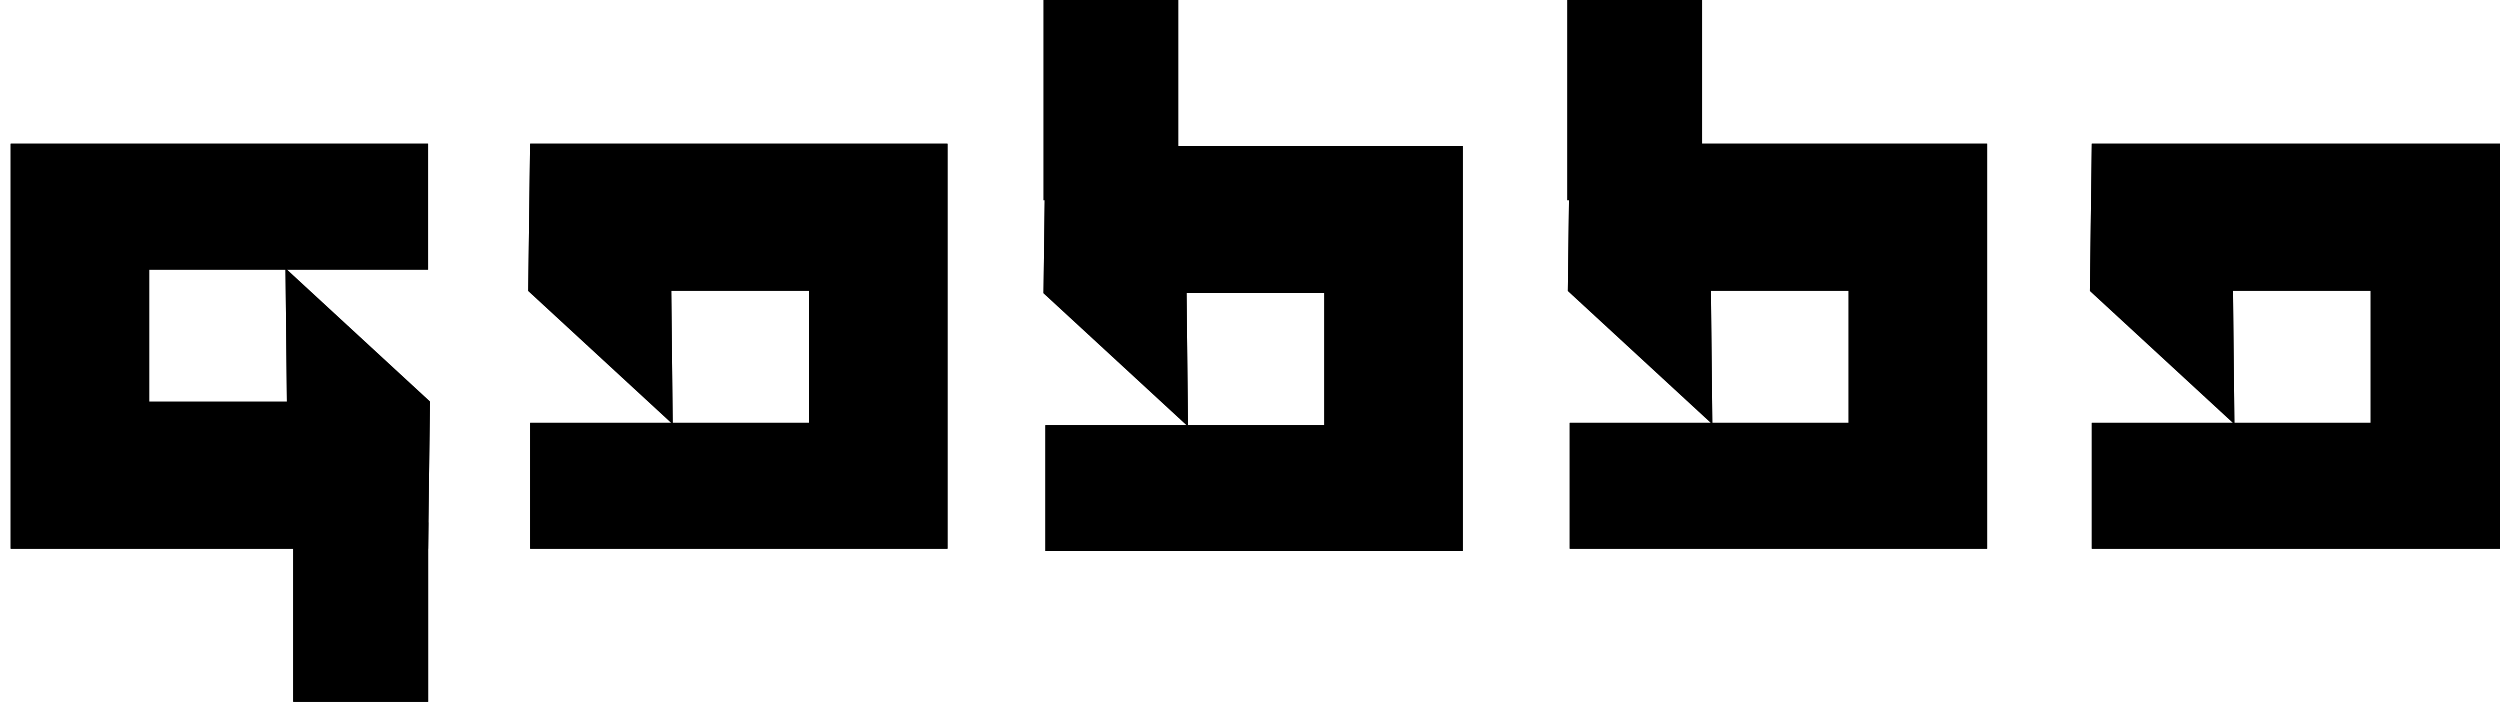 <?xml version="1.0" encoding="UTF-8" standalone="no"?>
<!-- Created with Inkscape (http://www.inkscape.org/) -->

<svg
   width="264.583mm"
   height="74.947mm"
   viewBox="0 0 264.583 74.947"
   version="1.1"
   id="svg470"
   inkscape:version="1.2 (dc2aedaf03, 2022-05-15)"
   sodipodi:docname="logo_gabba_preto.svg"
   xmlns:inkscape="http://www.inkscape.org/namespaces/inkscape"
   xmlns:sodipodi="http://sodipodi.sourceforge.net/DTD/sodipodi-0.dtd"
   xmlns="http://www.w3.org/2000/svg"
   xmlns:svg="http://www.w3.org/2000/svg">
  <sodipodi:namedview
     id="namedview472"
     pagecolor="#505050"
     bordercolor="#ffffff"
     borderopacity="1"
     inkscape:showpageshadow="0"
     inkscape:pageopacity="0"
     inkscape:pagecheckerboard="1"
     inkscape:deskcolor="#505050"
     inkscape:document-units="mm"
     showgrid="false"
     inkscape:zoom="0.73584456"
     inkscape:cx="534.75968"
     inkscape:cy="180.0652"
     inkscape:window-width="1920"
     inkscape:window-height="1013"
     inkscape:window-x="-9"
     inkscape:window-y="-9"
     inkscape:window-maximized="1"
     inkscape:current-layer="layer1" />
  <defs
     id="defs467" />
  <g
     inkscape:label="Camada 1"
     inkscape:groupmode="layer"
     id="layer1"
     transform="translate(34.431,-122.236)">
    <g
       id="g558"
       transform="matrix(0.712,0,0,0.712,1810.678,-897.041)">
      <g
         id="g11006"
         transform="translate(-128.934,-91.652)"
         style="display:inline">
        <path
           id="rect7146-5-1-0-6-6-6-5-5-1-7-39-7-4-46"
           style="display:inline;fill:#000000;stroke:none;stroke-width:0.265"
           d="m -2398.885,1544.587 v 18.709 h -41.455 v 6.577 9.26 3.806 h 20.48 l -0.211,-19.815 21.464,19.794 -0.278,21.872 h -62.035 v -25.657 -9.26 -25.286 z"
           sodipodi:nodetypes="ccccccccccccccc" />
        <path
           id="rect7146-5-1-0-6-6-6-5-5-1-7-3-74-2-8-5"
           style="display:inline;fill:#000000;stroke:none;stroke-width:0.265"
           d="m -2383.711,1604.79 v -18.709 h 41.455 v -6.577 -9.26 -3.806 h -20.48 l 0.211,19.815 -21.464,-19.794 0.278,-21.872 h 62.035 v 25.657 9.26 25.286 z"
           sodipodi:nodetypes="ccccccccccccccc" />
        <path
           id="rect7146-5-1-0-6-6-6-5-5-1-7-3-7-2-1-3-7"
           style="display:inline;fill:#000000;stroke:none;stroke-width:0.265"
           d="m -2307.117,1605.126 v -18.709 h 41.455 v -6.577 -9.26 -3.806 h -20.48 l 0.211,19.815 -21.464,-19.794 0.278,-21.872 h 62.035 v 25.657 9.26 25.286 z"
           sodipodi:nodetypes="ccccccccccccccc" />
        <path
           id="rect7146-5-1-0-6-6-6-5-5-1-7-3-7-1-4-14-6-4"
           style="display:inline;fill:#000000;stroke:none;stroke-width:0.265"
           d="m -2229.179,1604.79 v -18.709 h 41.455 v -6.577 -9.26 -3.806 h -20.48 l 0.211,19.815 -21.464,-19.794 0.278,-21.872 h 62.035 v 25.657 9.26 25.286 z"
           sodipodi:nodetypes="ccccccccccccccc" />
        <path
           id="rect7146-5-1-0-6-6-6-5-5-1-7-3-7-1-7-7-50-2-5"
           style="display:inline;fill:#000000;stroke:none;stroke-width:0.265"
           d="m -2151.577,1604.79 v -18.709 h 41.455 v -6.577 -9.26 -3.806 h -20.48 l 0.211,19.815 -21.464,-19.794 0.278,-21.872 h 62.035 v 25.657 9.26 25.286 z"
           sodipodi:nodetypes="ccccccccccccccc" />
        <rect
           style="display:inline;fill:#000000;stroke:none;stroke-width:0.318"
           id="rect9296-87-4-2-3-4-1-8"
           width="20.052"
           height="26.666"
           x="-2418.926"
           y="1600.873" />
        <path
           id="rect7146-5-1-0-6-6-6-5-5-1-7-39-7-4-4-1"
           style="display:inline;fill:#000000;stroke:none;stroke-width:0.265"
           d="m -2398.885,1544.587 v 18.709 h -41.455 v 6.577 9.26 3.806 h 20.48 l -0.211,-19.815 21.464,19.794 -0.278,21.872 h -62.035 v -25.657 -9.26 -25.286 z"
           sodipodi:nodetypes="ccccccccccccccc" />
        <path
           id="rect7146-5-1-0-6-6-6-5-5-1-7-3-74-2-8-3-3"
           style="display:inline;fill:#000000;stroke:none;stroke-width:0.265"
           d="m -2383.711,1604.79 v -18.709 h 41.455 v -6.577 -9.26 -3.806 h -20.48 l 0.211,19.815 -21.464,-19.794 0.278,-21.872 h 62.035 v 25.657 9.26 25.286 z"
           sodipodi:nodetypes="ccccccccccccccc" />
        <path
           id="rect7146-5-1-0-6-6-6-5-5-1-7-3-7-2-1-3-2-5"
           style="display:inline;fill:#000000;stroke:none;stroke-width:0.265"
           d="m -2307.117,1605.126 v -18.709 h 41.455 v -6.577 -9.26 -3.806 h -20.48 l 0.211,19.815 -21.464,-19.794 0.278,-21.872 h 62.035 v 25.657 9.26 25.286 z"
           sodipodi:nodetypes="ccccccccccccccc" />
        <path
           id="rect7146-5-1-0-6-6-6-5-5-1-7-3-7-1-4-14-6-8-0"
           style="display:inline;fill:#000000;stroke:none;stroke-width:0.265"
           d="m -2229.179,1604.79 v -18.709 h 41.455 v -6.577 -9.26 -3.806 h -20.48 l 0.211,19.815 -21.464,-19.794 0.278,-21.872 h 62.035 v 25.657 9.26 25.286 z"
           sodipodi:nodetypes="ccccccccccccccc" />
        <path
           id="rect7146-5-1-0-6-6-6-5-5-1-7-3-7-1-7-7-50-2-7-3"
           style="display:inline;fill:#000000;stroke:none;stroke-width:0.265"
           d="m -2151.577,1604.79 v -18.709 h 41.455 v -6.577 -9.26 -3.806 h -20.48 l 0.211,19.815 -21.464,-19.794 0.278,-21.872 h 62.035 v 25.657 9.26 25.286 z"
           sodipodi:nodetypes="ccccccccccccccc" />
        <rect
           style="display:inline;fill:#000000;stroke:none;stroke-width:0.318"
           id="rect9296-87-4-2-3-4-1-2-6"
           width="20.052"
           height="26.666"
           x="-2418.926"
           y="1600.873" />
        <rect
           style="display:inline;fill:#000000;stroke:none;stroke-width:0.341"
           id="rect9296-87-4-2-2-5-2-0-0"
           width="20.052"
           height="30.644"
           x="-2307.415"
           y="1522.342" />
        <rect
           style="display:inline;fill:#000000;stroke:none;stroke-width:0.341"
           id="rect9296-87-4-2-2-4-9-9-8-8"
           width="20.052"
           height="30.644"
           x="-2229.564"
           y="1522.342" />
      </g>
    </g>
  </g>
</svg>
